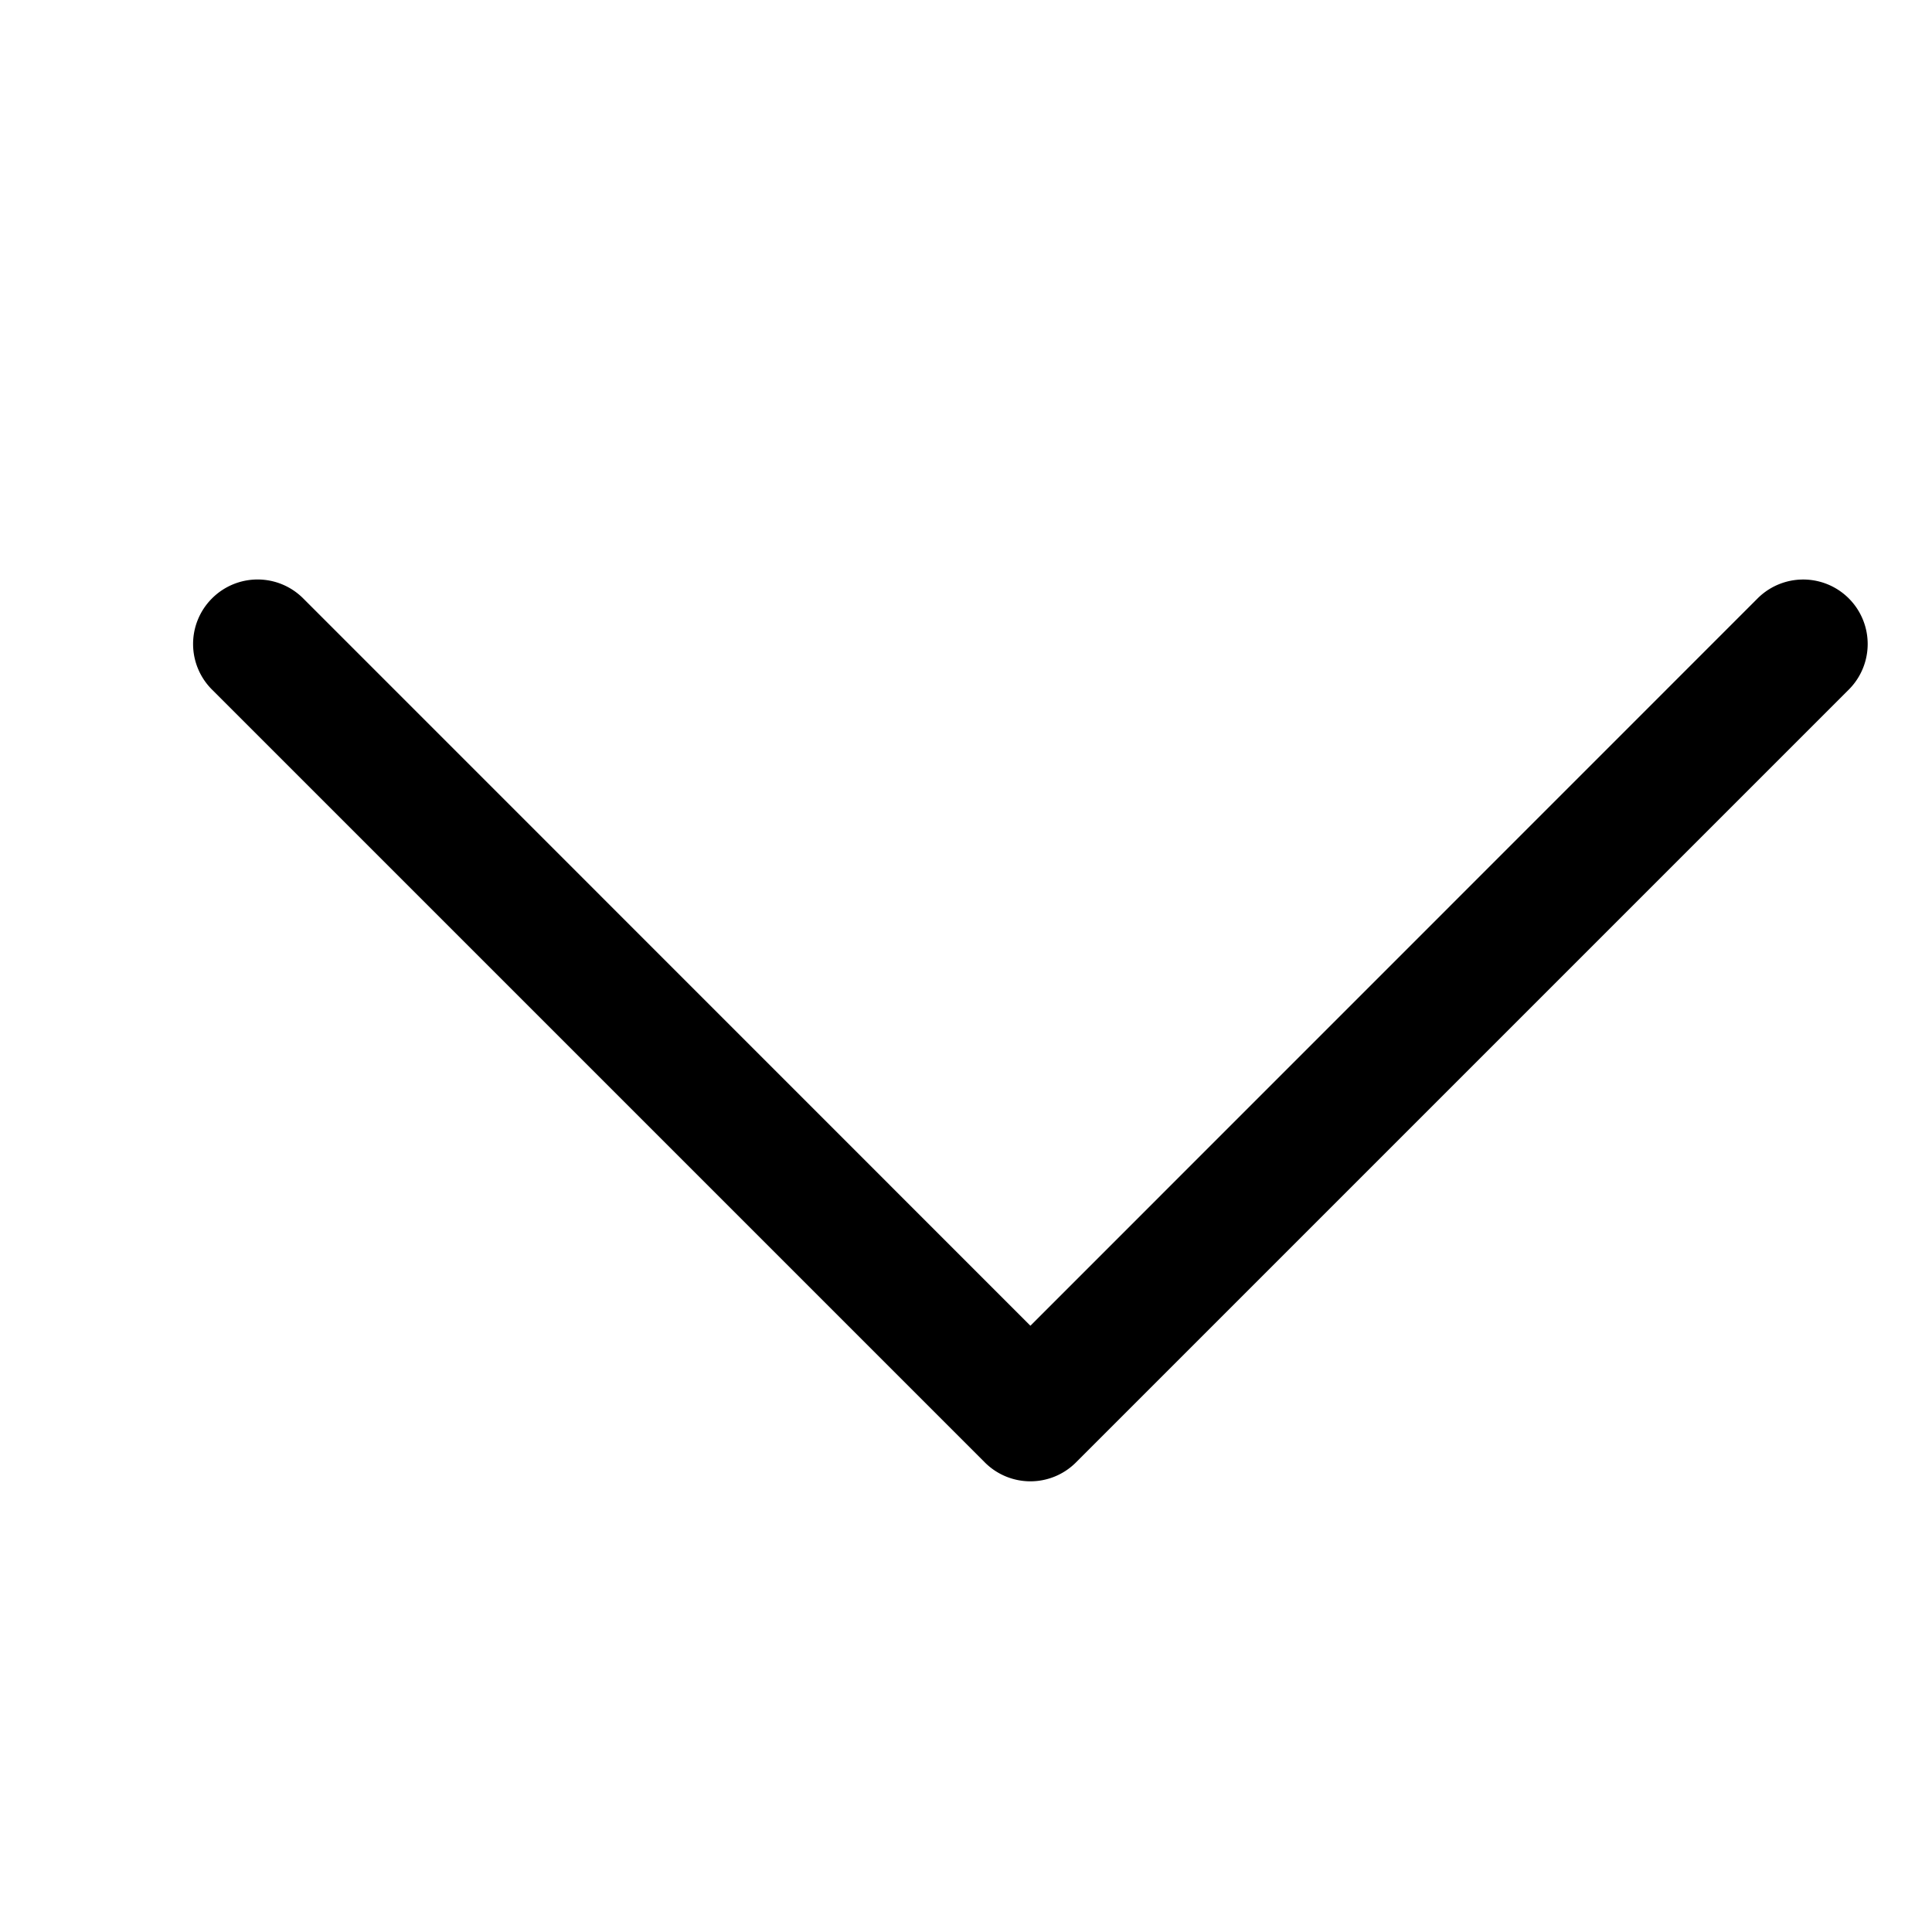 <svg xmlns="http://www.w3.org/2000/svg" width="50" height="50" class="bi bi-chevron-down" viewBox="0 0 15 15">
  <style>
    .animation {
      animation: blinking 2s infinite;
    }

    @keyframes blinking {

      0%,
      100% {
        stroke: #fff;
      }

      50% {
        stroke: #c74838;
      }
    }
  </style>
  <path class="animation" fill-rule="evenodd" d="M1.646 4.646a.5.5 0 0 1 .708 0L8 10.293l5.646-5.647a.5.5 0 0 1 .708.708l-6 6a.5.5 0 0 1-.708 0l-6-6a.5.5 0 0 1 0-.708z" />
</svg>